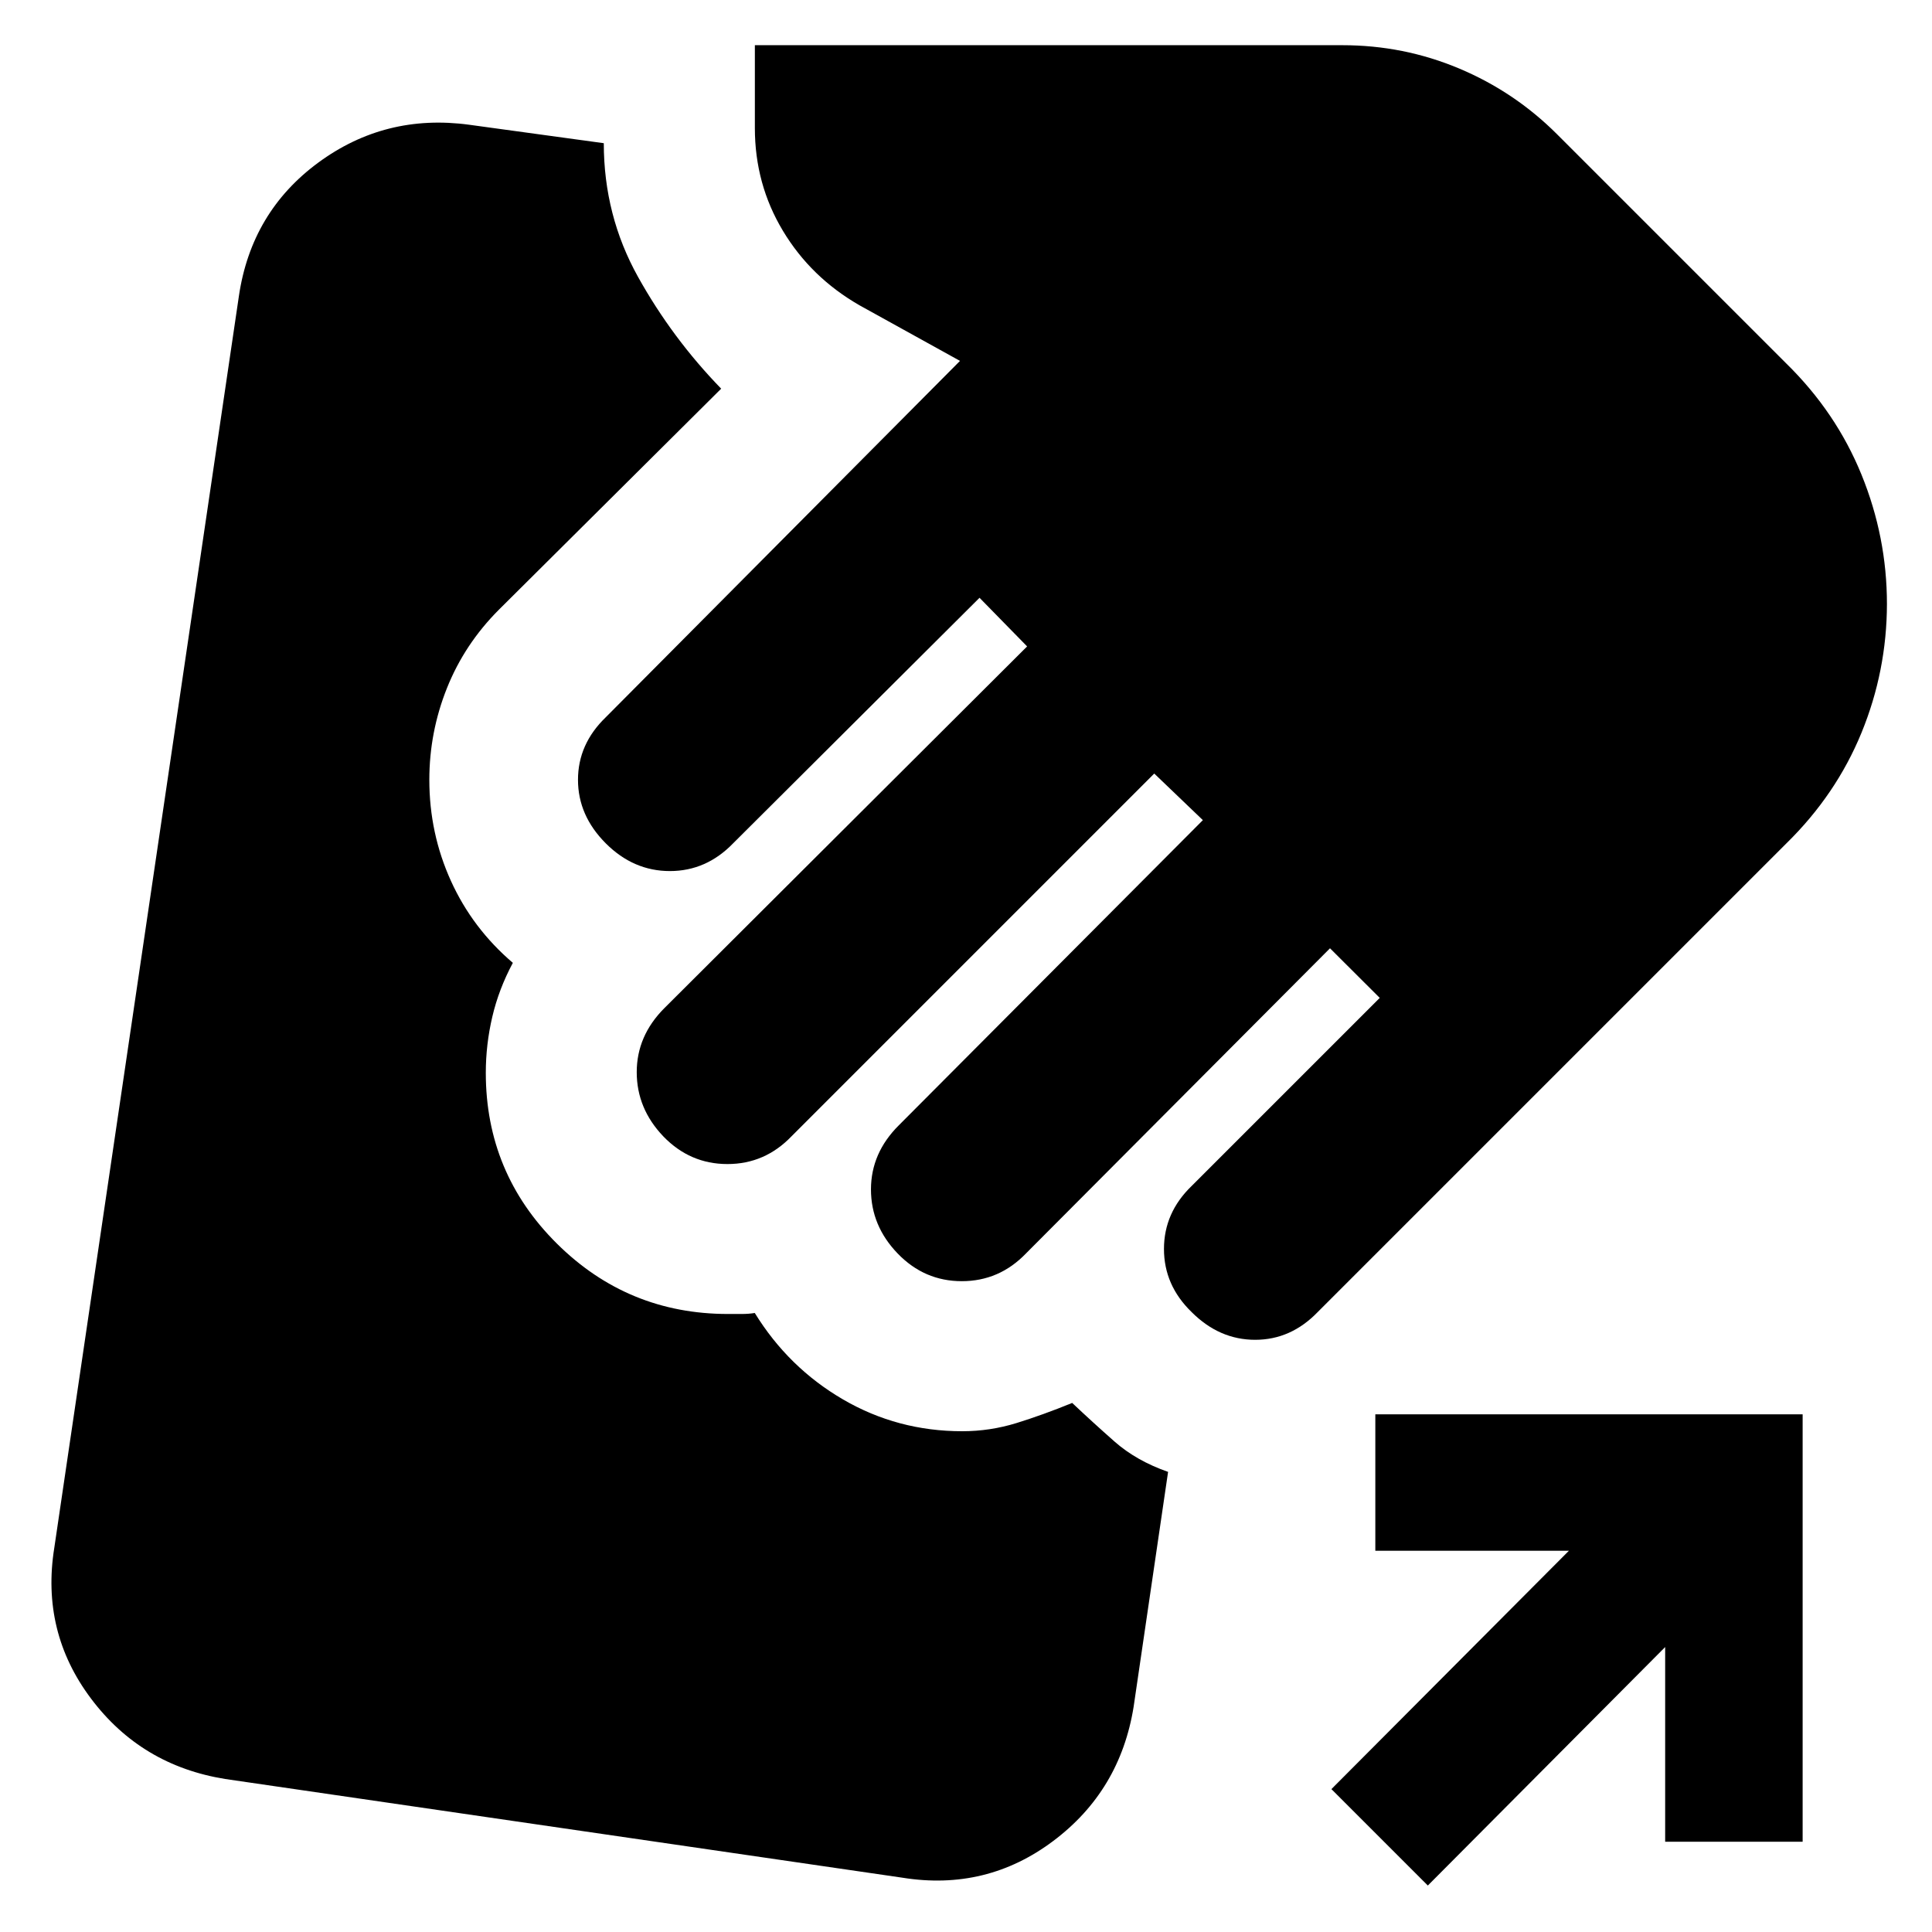 <svg xmlns="http://www.w3.org/2000/svg" height="24" viewBox="0 -960 960 960" width="24"><path d="M448.41-26.98 111.96-76.02q-41.74-6.7-66.71-39.93-24.97-33.22-18.27-74.96l91.74-622.07q6.19-41.74 39.42-66.21 33.23-24.46 74.97-18.83l66.91 9.17q0 35.89 17.01 66.43 17.01 30.53 41.32 55.55L247.96-657.11q-17.13 17.13-25.88 39.04-8.75 21.92-8.75 45.55 0 26.56 10.71 50.19 10.72 23.63 30.79 40.76-7 13.07-10.22 26.85-3.22 13.79-3.22 27.79 0 49.76 35.26 84.8t85.09 35.04h6.65q3.72 0 6.65-.5 16.7 27.13 43.83 42.95 27.13 15.81 59.26 15.81 13.8 0 26.95-4.06 13.14-4.07 27.68-10 10.2 9.63 21.04 19.19 10.85 9.57 26.61 15.07L563.3-111.96q-6.69 41.74-39.92 66.71-33.23 24.97-74.97 18.27Zm143.72-281.04q-13.76-13.33-13.76-31.37t13.76-31.31l93.46-93.45-24.72-24.65-151.09 151.65q-13.26 13.76-31.87 13.76t-31.87-13.76q-13.26-13.76-13.26-31.84t13.83-31.84L597.7-552.48l-24.16-23.15-180.21 180.22q-13.26 13.82-31.87 13.82t-31.87-13.76q-13.2-13.82-13.2-31.9t13.76-31.84L510.37-638.8l-23.65-24.16-122.46 122.03q-13.33 13.76-31.4 13.76-18.08 0-31.84-13.76-13.82-13.83-13.82-31.59 0-17.76 13.82-31.09l176-177.06-49.87-27.59q-24.22-13.89-38.14-37.08-13.92-23.18-13.92-51.03v-41.17h291.95q30.42 0 57.98 11.57 27.57 11.58 48.66 32.67l113.97 113.97q24.7 24.2 37.33 55.21 12.63 31.01 12.63 64.27-.07 33.26-12.66 63.99-12.6 30.73-37.3 54.93L654.8-308.09q-13.32 13.83-31.11 13.83-17.8 0-31.56-13.76ZM709.48-23.09 661.57-71l118-118.43h-96.18v-67.81h212.33v212.39h-68.31v-96.74L709.48-23.09Z"/></svg>